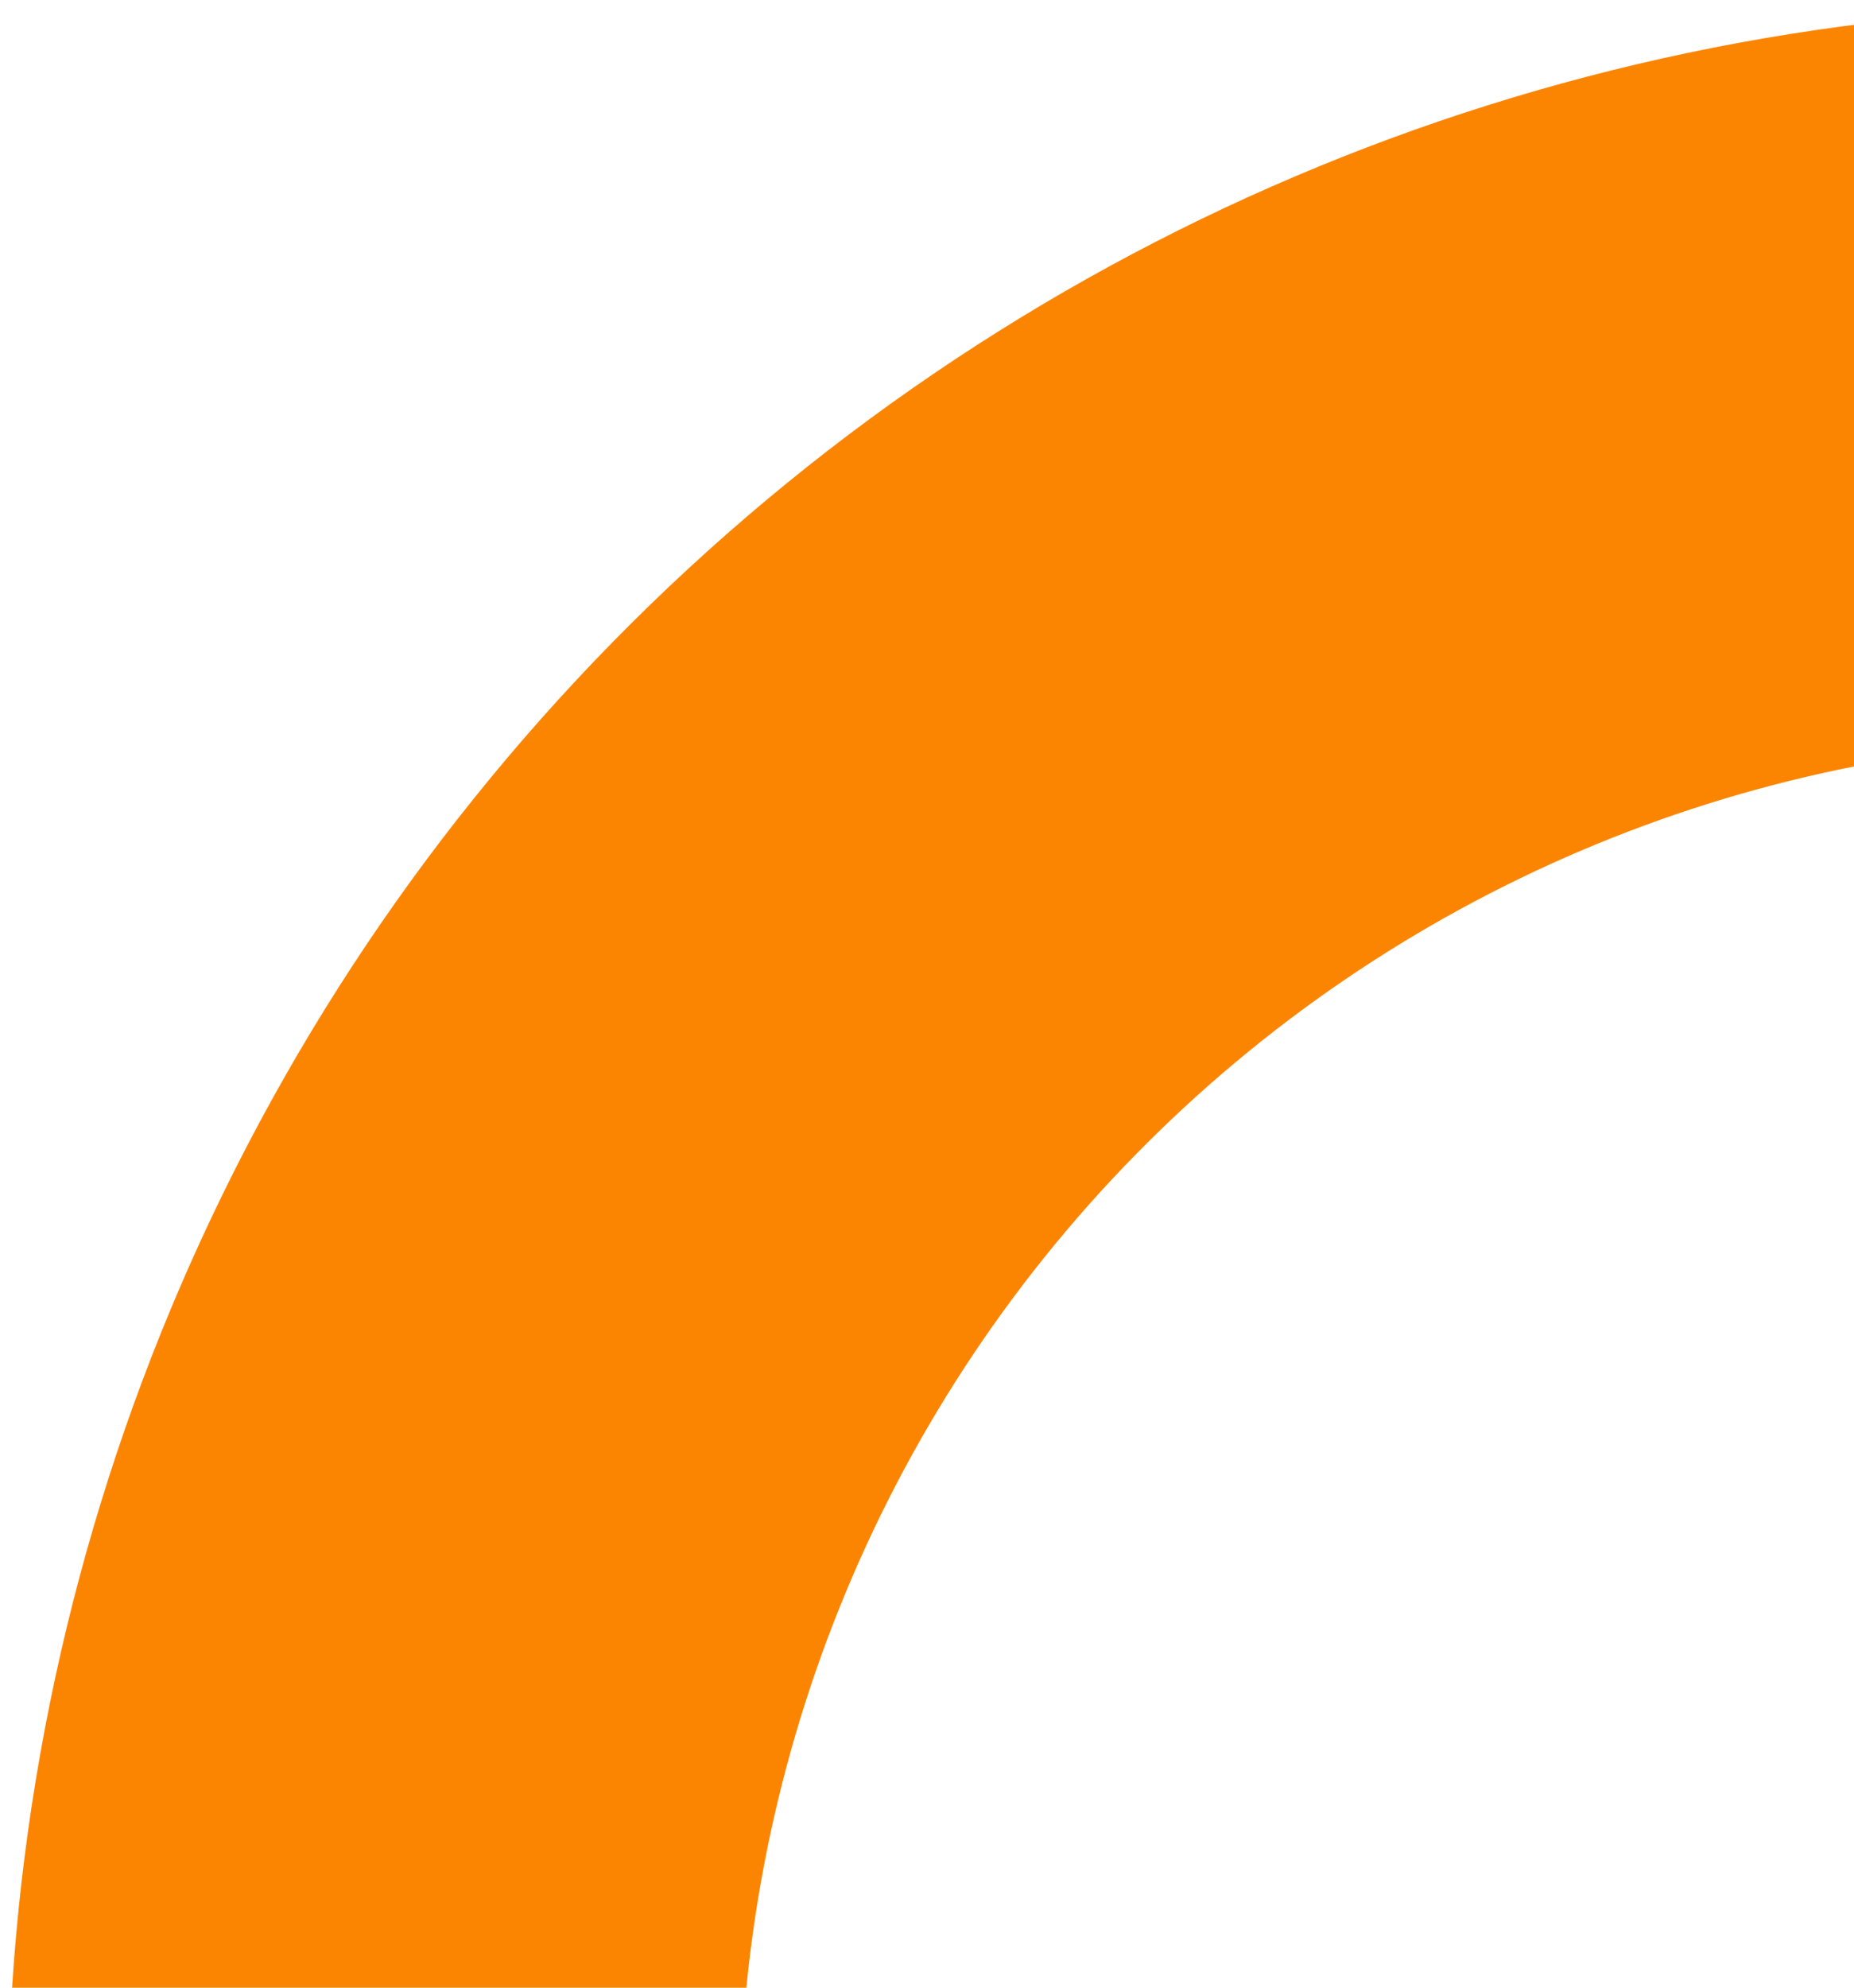 <svg width="126" height="135" viewBox="0 0 126 135" fill="none" xmlns="http://www.w3.org/2000/svg">
<path d="M244.917 41.669C217.712 14.97 181.014 0.172 142.898 0.53C104.781 0.888 68.368 16.373 41.669 43.579C14.97 70.784 0.172 107.482 0.53 145.598C0.888 183.715 16.373 220.128 43.579 246.827L78.422 211.323C60.633 193.864 50.507 170.055 50.273 145.131C50.039 120.207 59.715 96.211 77.174 78.422C94.632 60.633 118.442 50.507 143.365 50.273C168.289 50.039 192.285 59.715 210.074 77.173L244.917 41.669Z" fill="#FB8500"/>
</svg>
